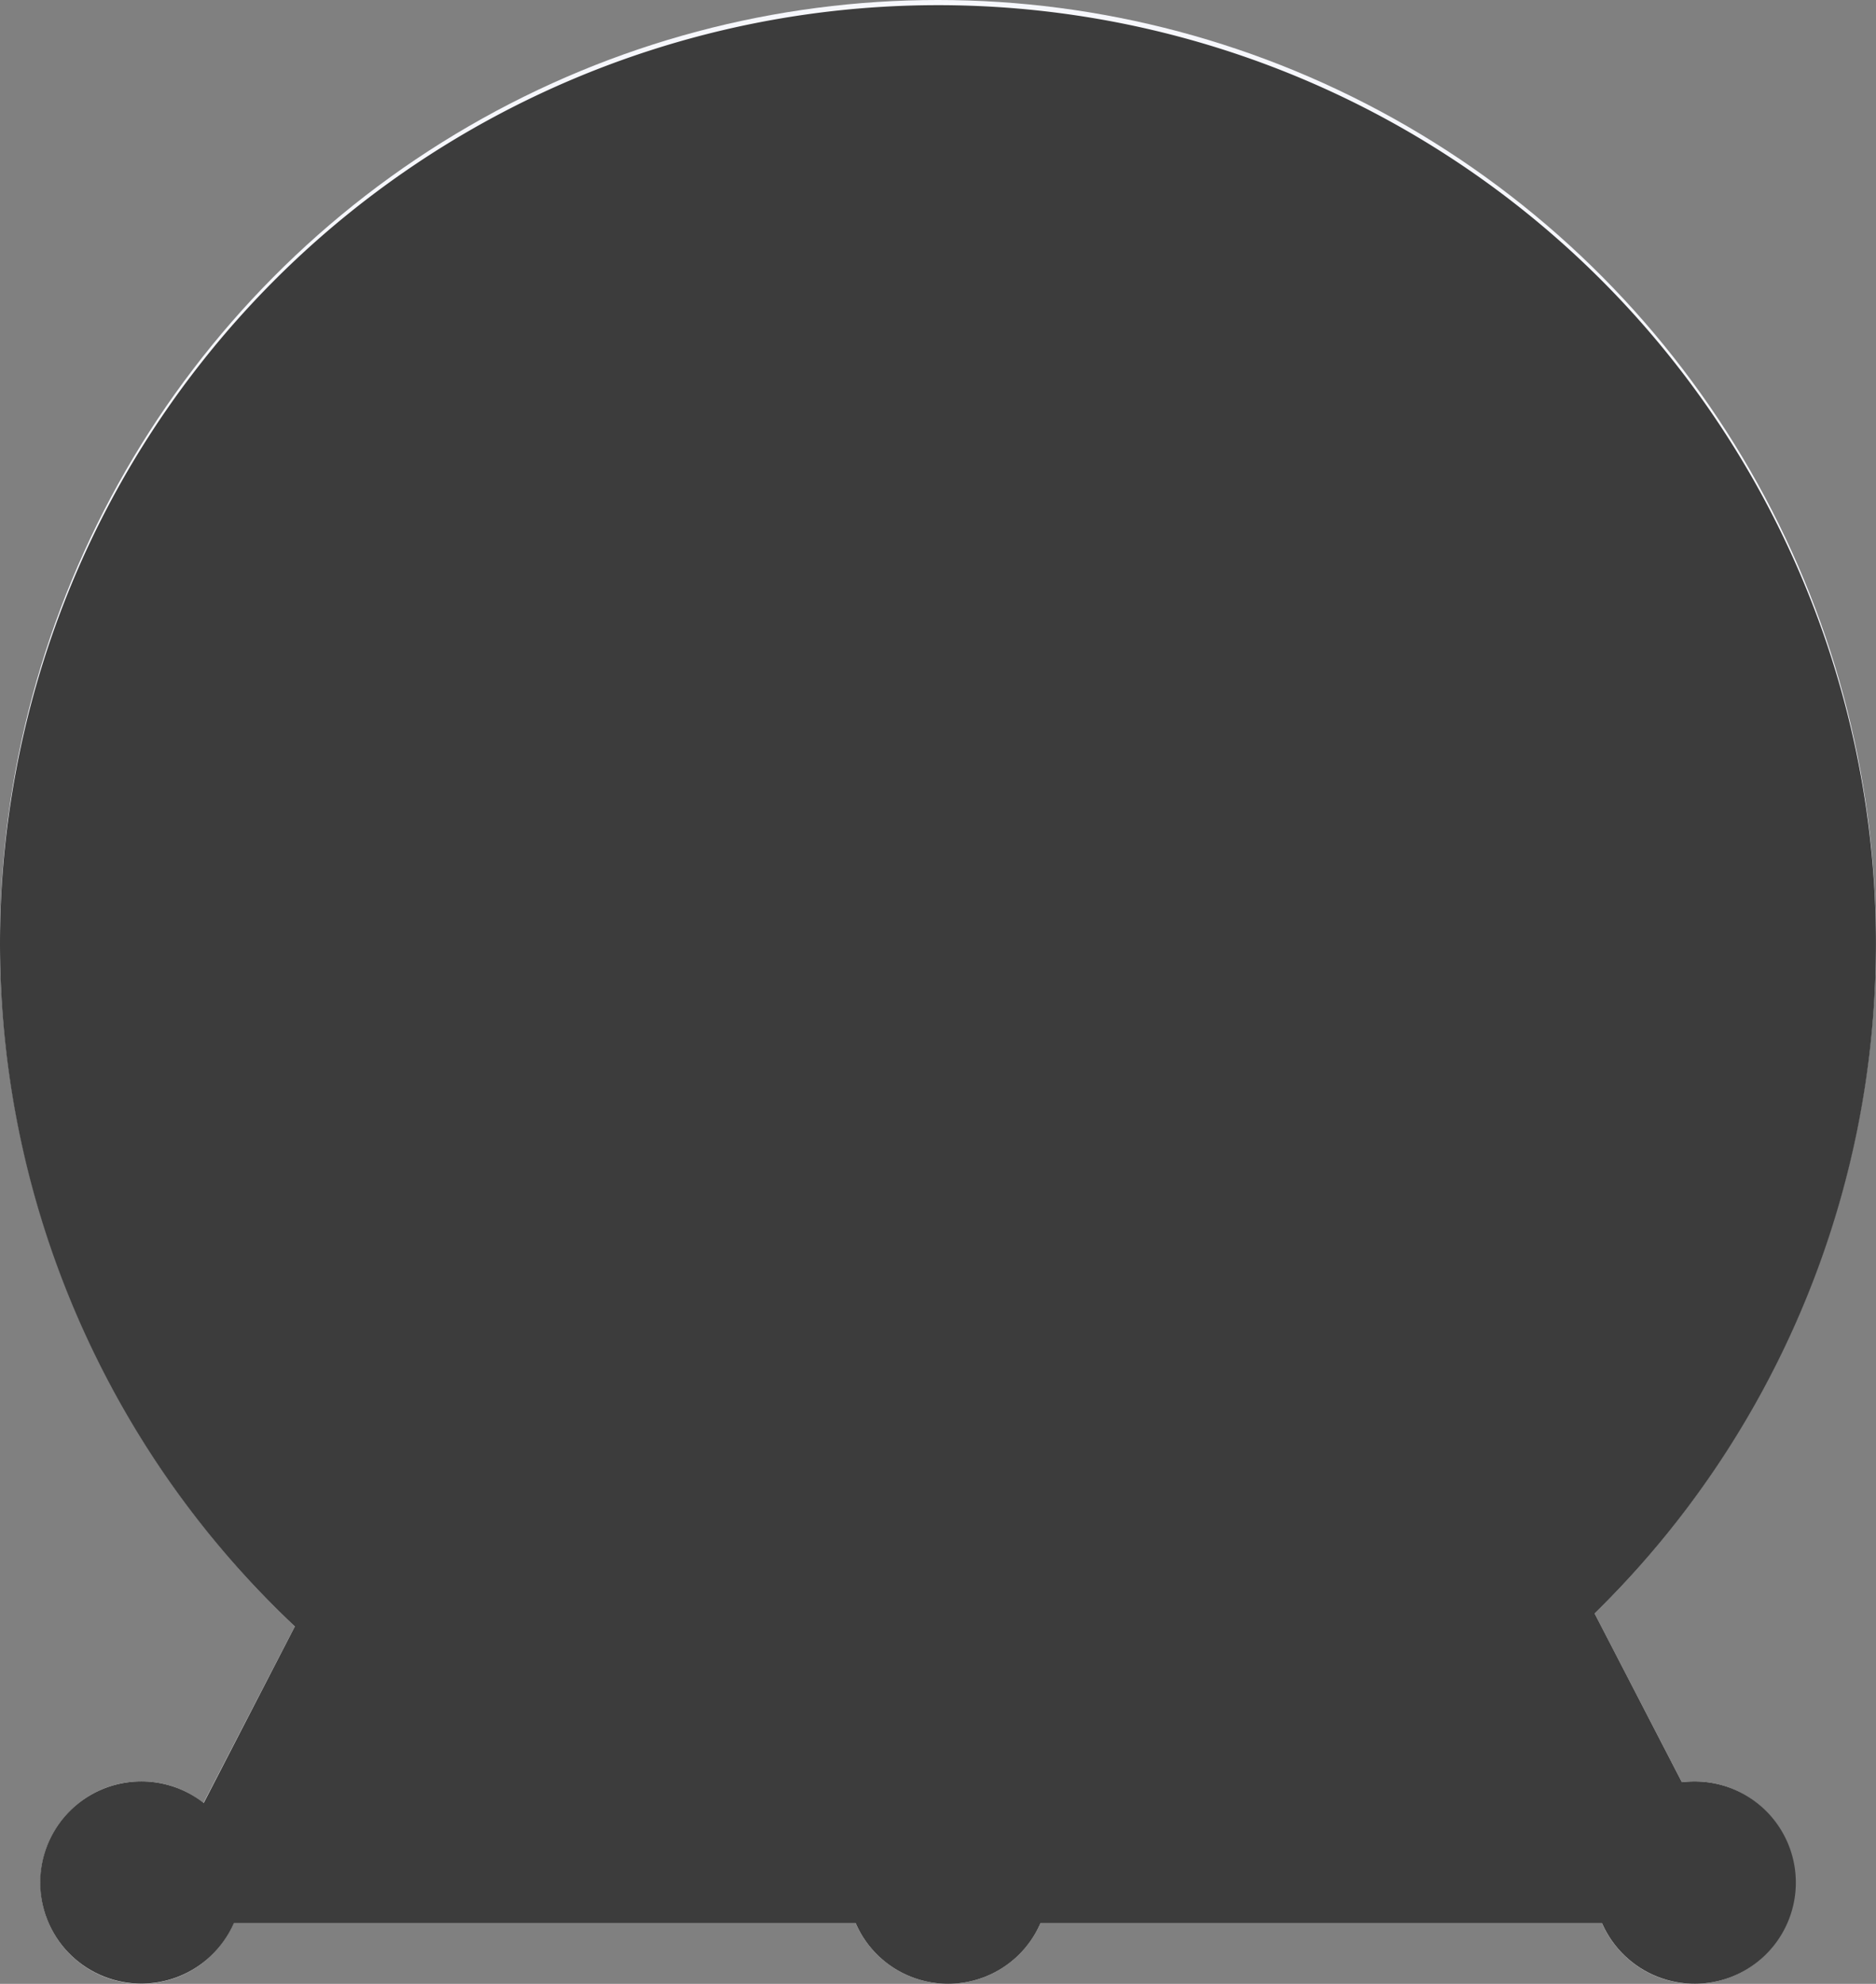 <svg xmlns="http://www.w3.org/2000/svg" width="35.001" height="37" viewBox="0 0 35.001 37"><rect x="0" y="0" width="35.001" height="37" fill="#808080" stroke="none"/><defs><style>.a,.b{fill:none;}.b{stroke:#f6f7fc;stroke-width:0.754px;}.c{fill:#fff;}.d{fill:#3c3c3c;}.e,.f{stroke:none;}.f{fill:#fff;}</style></defs><g transform="translate(-794 -4583)"><g transform="translate(794 4583)"><g class="a"><path class="e" d="M32.74,35.867,17.688,6.8,2.636,35.867Z"/><path class="f" d="M 31.501 35.113 L 17.688 8.437 L 3.875 35.113 L 31.501 35.113 M 32.74 35.867 L 2.636 35.867 L 17.688 6.797 L 32.74 35.867 Z"/></g><g class="b"><ellipse class="e" cx="17.5" cy="17.556" rx="17.5" ry="17.556"/><ellipse class="a" cx="17.5" cy="17.556" rx="17.123" ry="17.179"/></g><ellipse class="c" cx="1.882" cy="1.888" rx="1.882" ry="1.888" transform="translate(15.806 33.224)"/><ellipse class="c" cx="1.882" cy="1.888" rx="1.882" ry="1.888" transform="translate(29.731 33.224)"/><ellipse class="c" cx="1.882" cy="1.888" rx="1.882" ry="1.888" transform="translate(0.753 33.224)"/></g><path class="d" d="M823.889,4618.867H813.413a1.879,1.879,0,0,1-3.449,0h-11.6a1.886,1.886,0,1,1-.563-2.24l1.7-3.292a17.5,17.5,0,1,1,24.25-.242l1.628,3.146a1.953,1.953,0,0,1,.234-.014,1.887,1.887,0,1,1-1.724,2.642Z"/></g></svg>